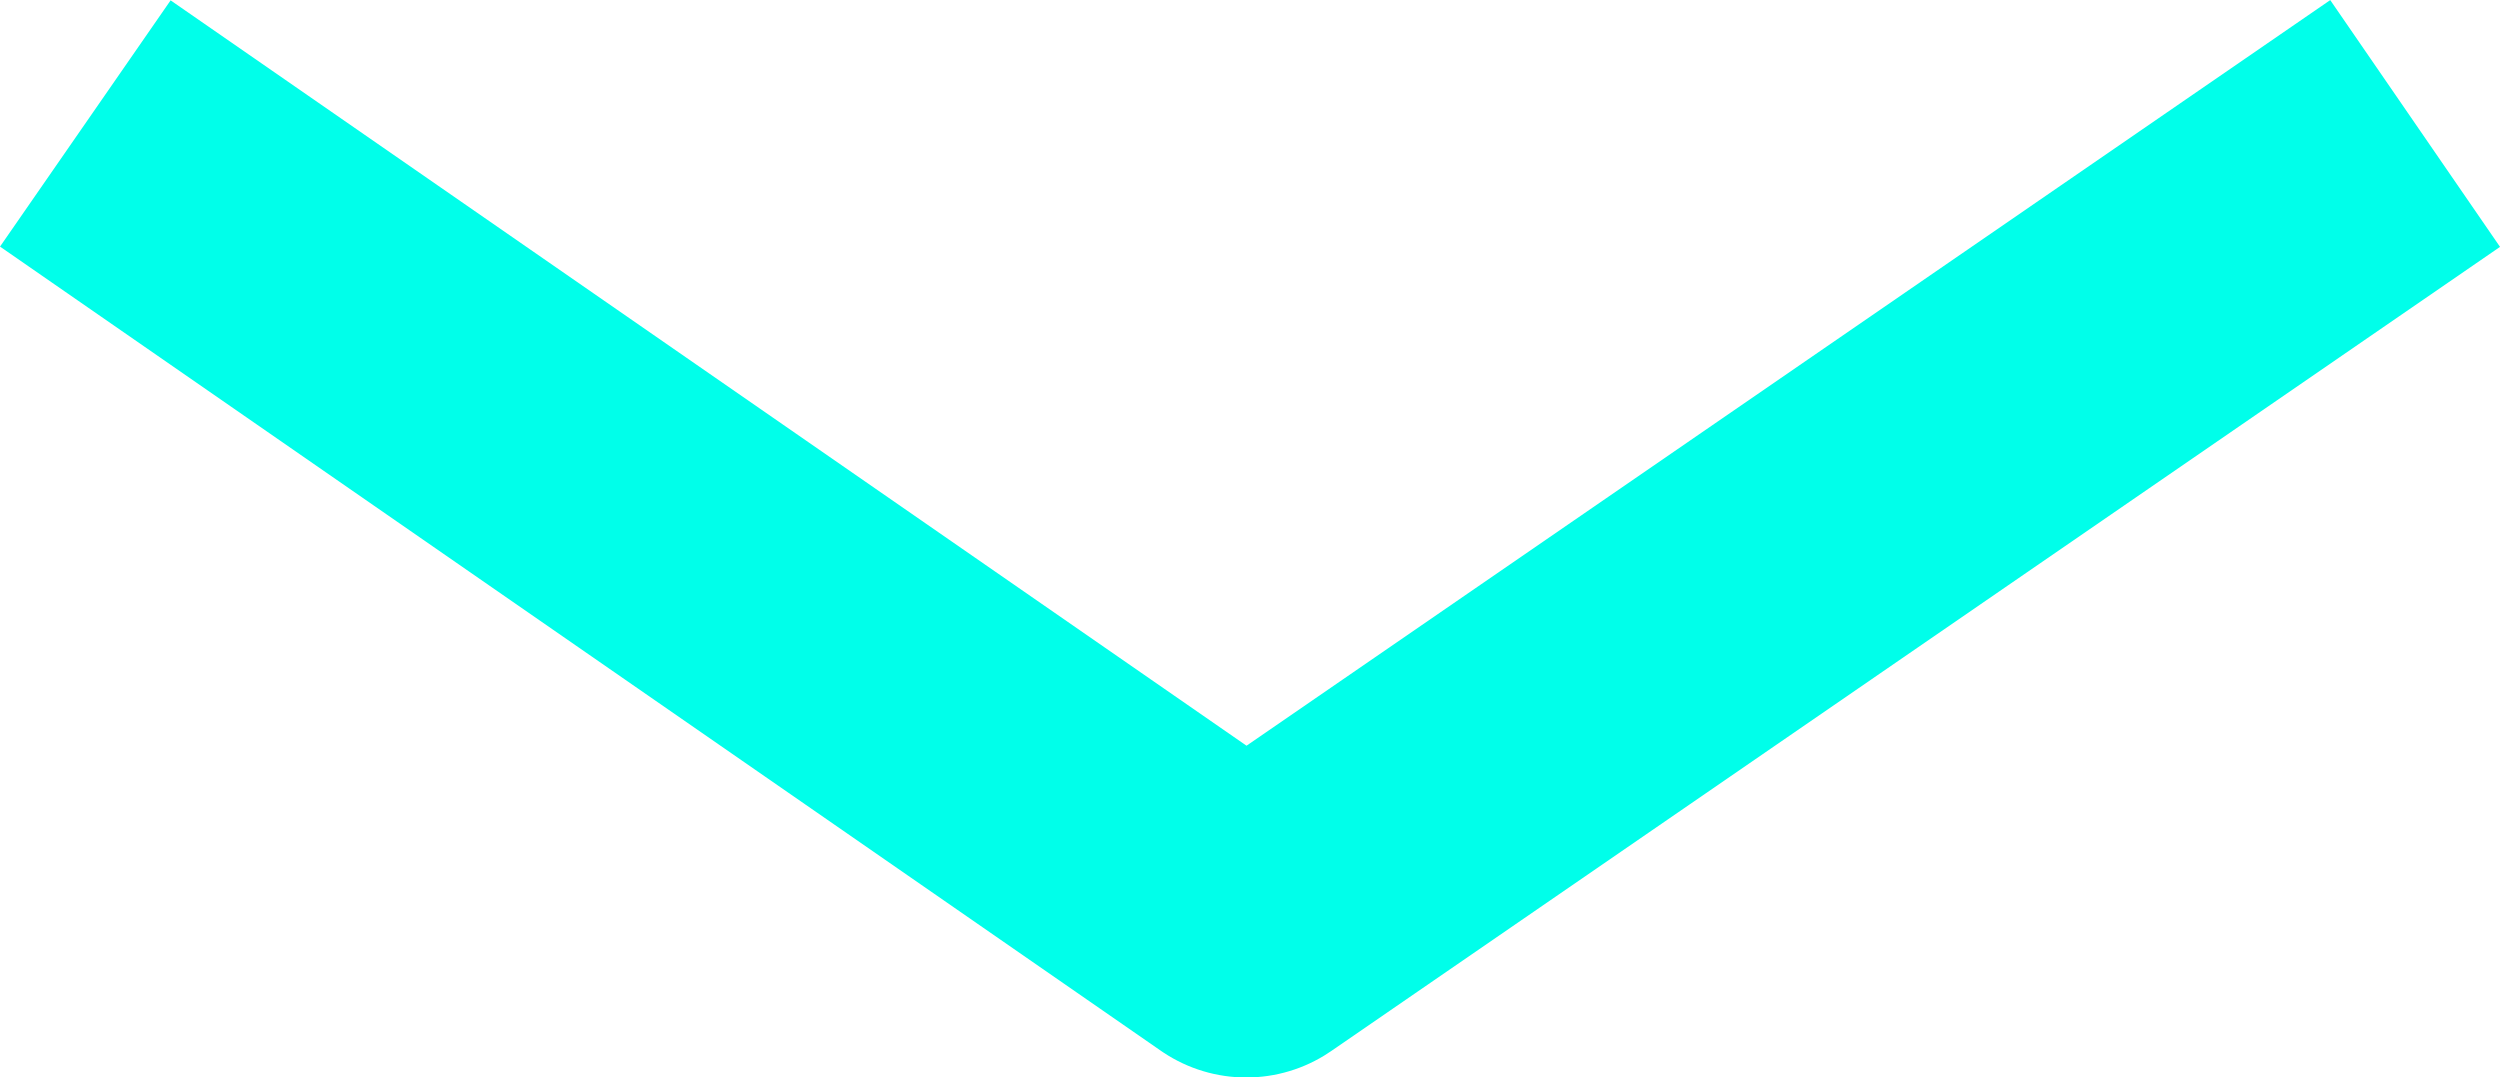 <svg xmlns="http://www.w3.org/2000/svg" width="22.534" height="9.712" viewBox="0 0 22.534 9.712">
  <path id="Kształt_3" data-name="Kształt 3" d="M371,764l-10.536,7.249L350,764" transform="translate(-349.231 -762.887)" fill="none" stroke="#00ffea" stroke-linejoin="round" stroke-width="2.7"/>
</svg>
